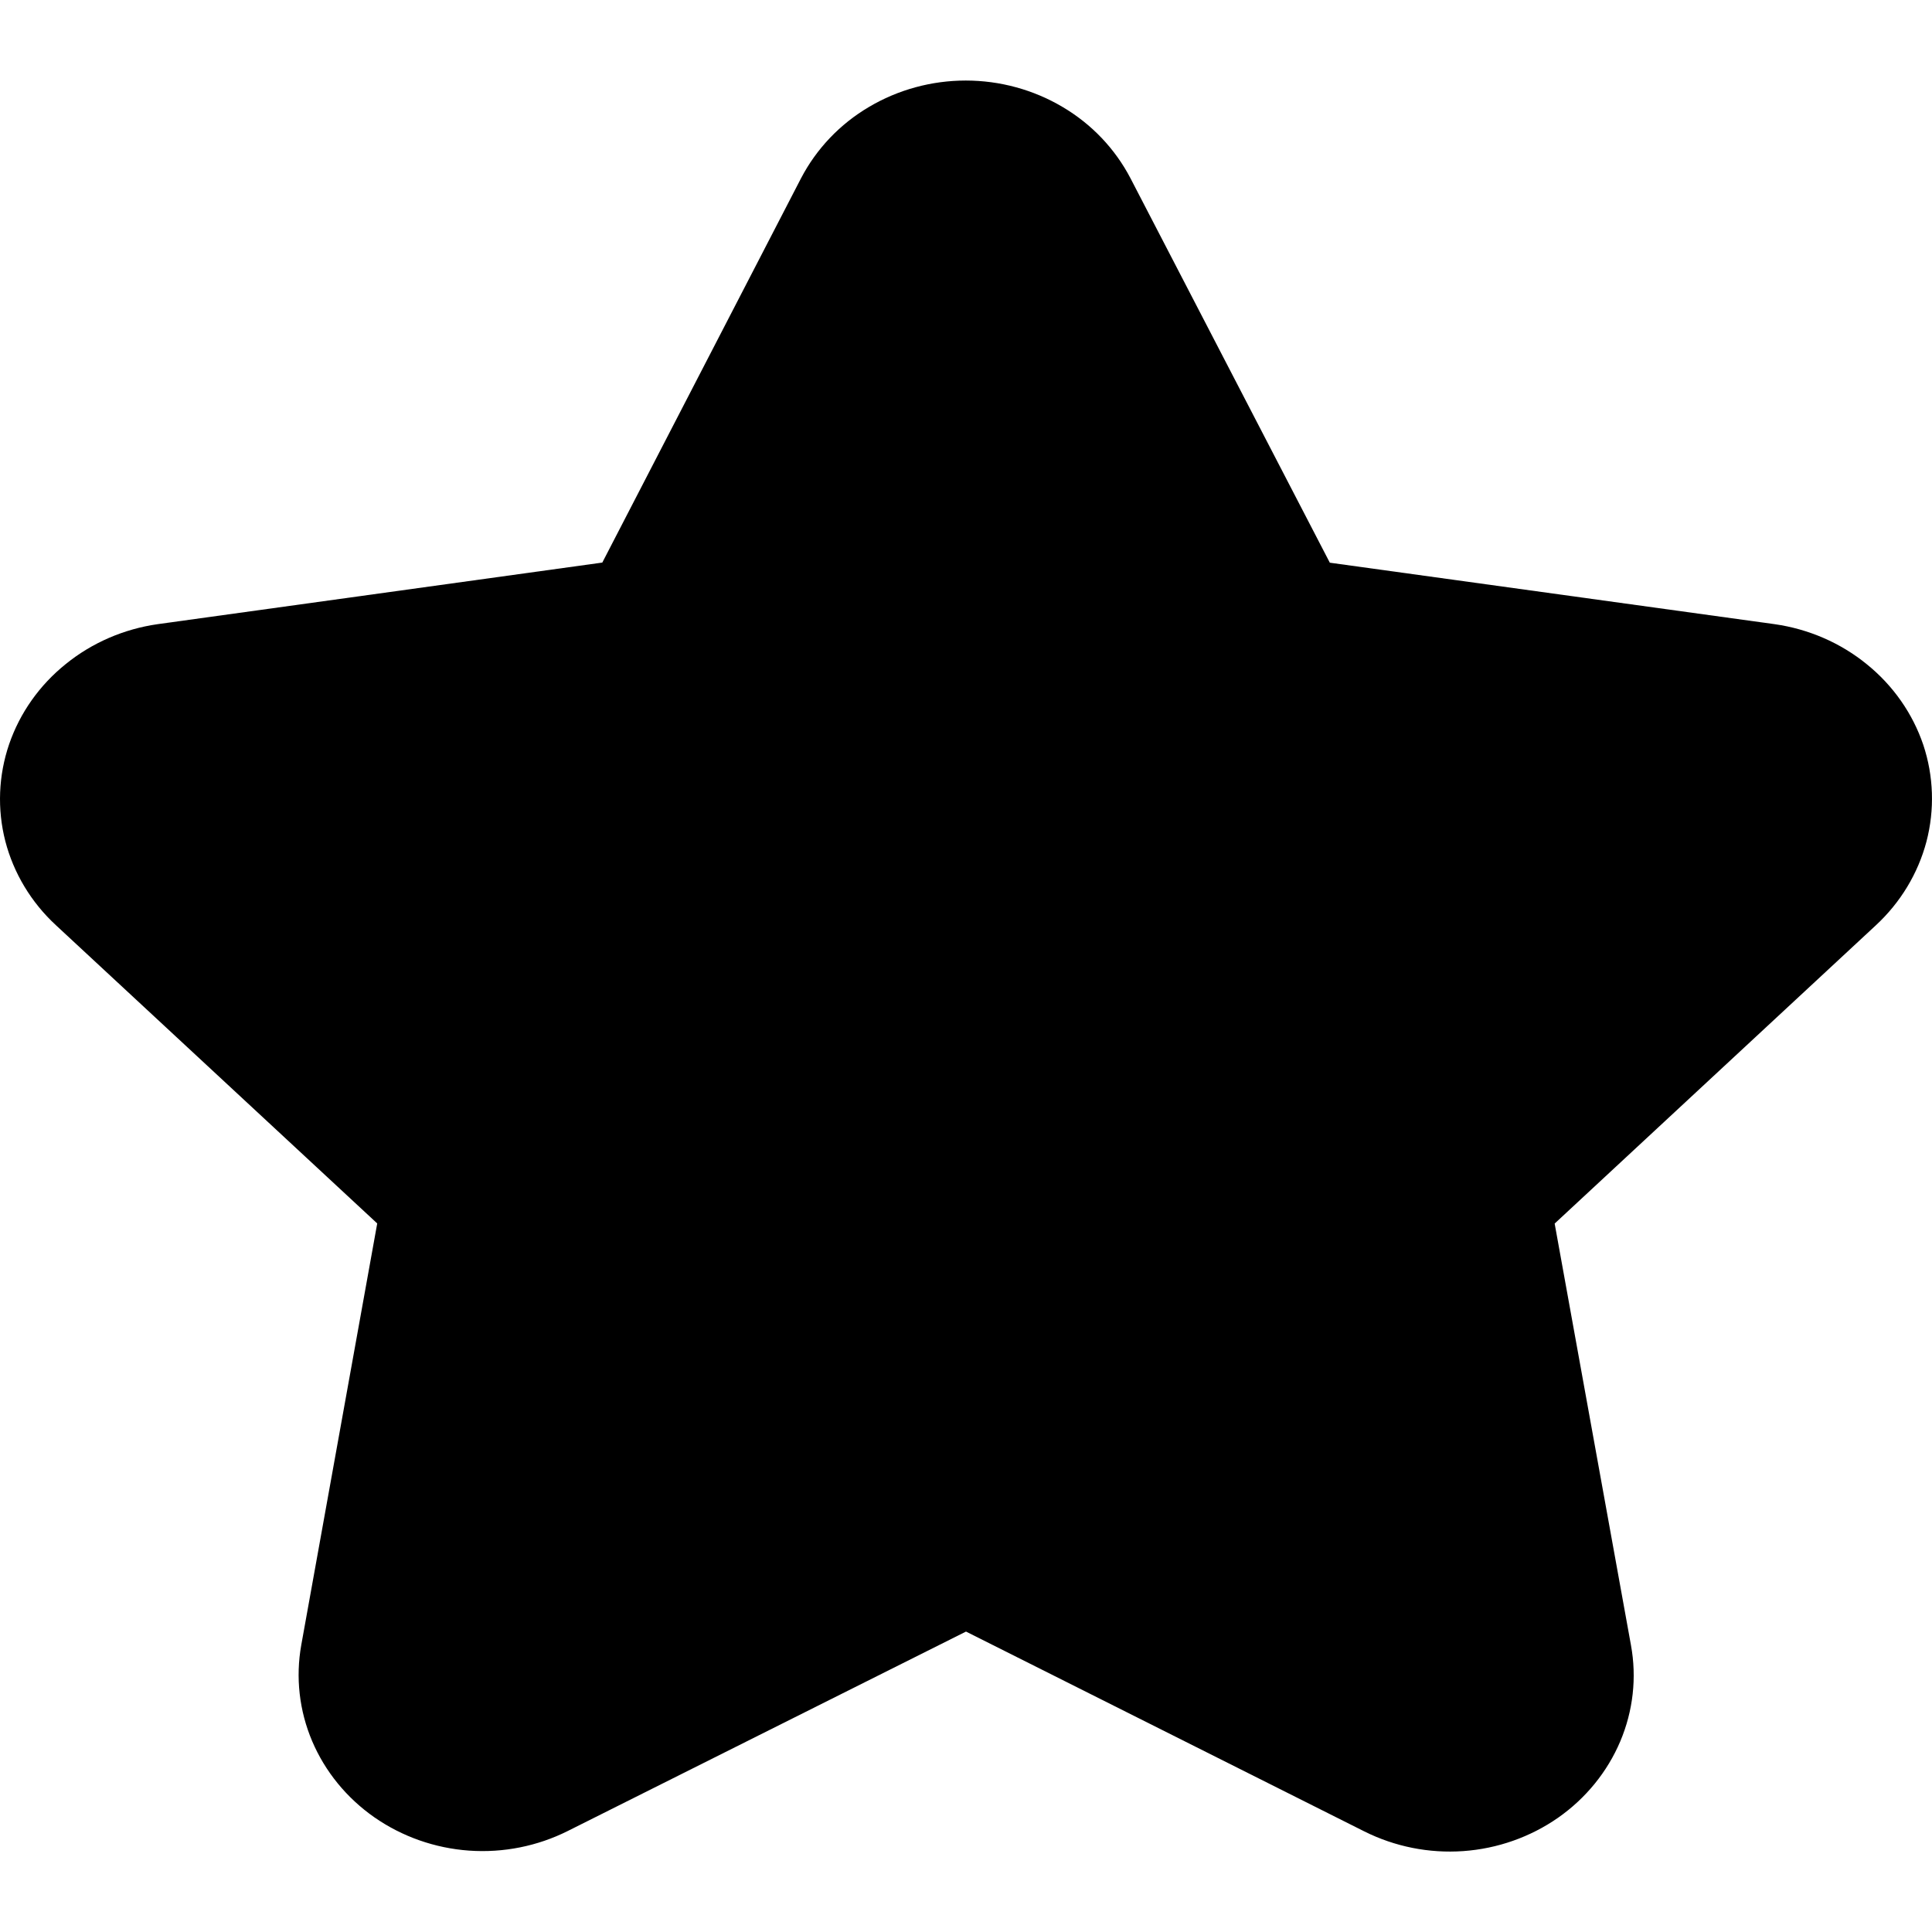 <svg width="16" height="16" viewBox="0 0 16 16" xmlns="http://www.w3.org/2000/svg">
    <path d="M15.928 6.169C15.84 5.909 15.678 5.677 15.46 5.501C15.243 5.324 14.978 5.209 14.696 5.169L11.013 4.66L9.362 1.476C9.235 1.233 9.041 1.028 8.8 0.886C8.559 0.743 8.281 0.667 7.998 0.667C7.715 0.667 7.437 0.743 7.196 0.886C6.955 1.028 6.761 1.233 6.634 1.476L4.988 4.659L1.306 5.169C1.026 5.209 0.762 5.323 0.545 5.499C0.327 5.674 0.165 5.904 0.076 6.162C-0.013 6.422 -0.024 6.701 0.044 6.966C0.113 7.232 0.259 7.474 0.464 7.663L3.124 10.132L2.495 13.623C2.447 13.891 2.478 14.167 2.585 14.419C2.692 14.671 2.871 14.89 3.1 15.05C3.33 15.21 3.602 15.306 3.885 15.326C4.168 15.346 4.452 15.289 4.703 15.163L8 13.512L11.299 15.167C11.551 15.293 11.834 15.35 12.118 15.33C12.401 15.31 12.673 15.214 12.903 15.054C13.133 14.893 13.311 14.674 13.418 14.422C13.525 14.169 13.556 13.893 13.507 13.625L12.875 10.133L15.535 7.663C15.739 7.474 15.884 7.234 15.954 6.97C16.023 6.706 16.014 6.428 15.928 6.169Z" />
</svg>
